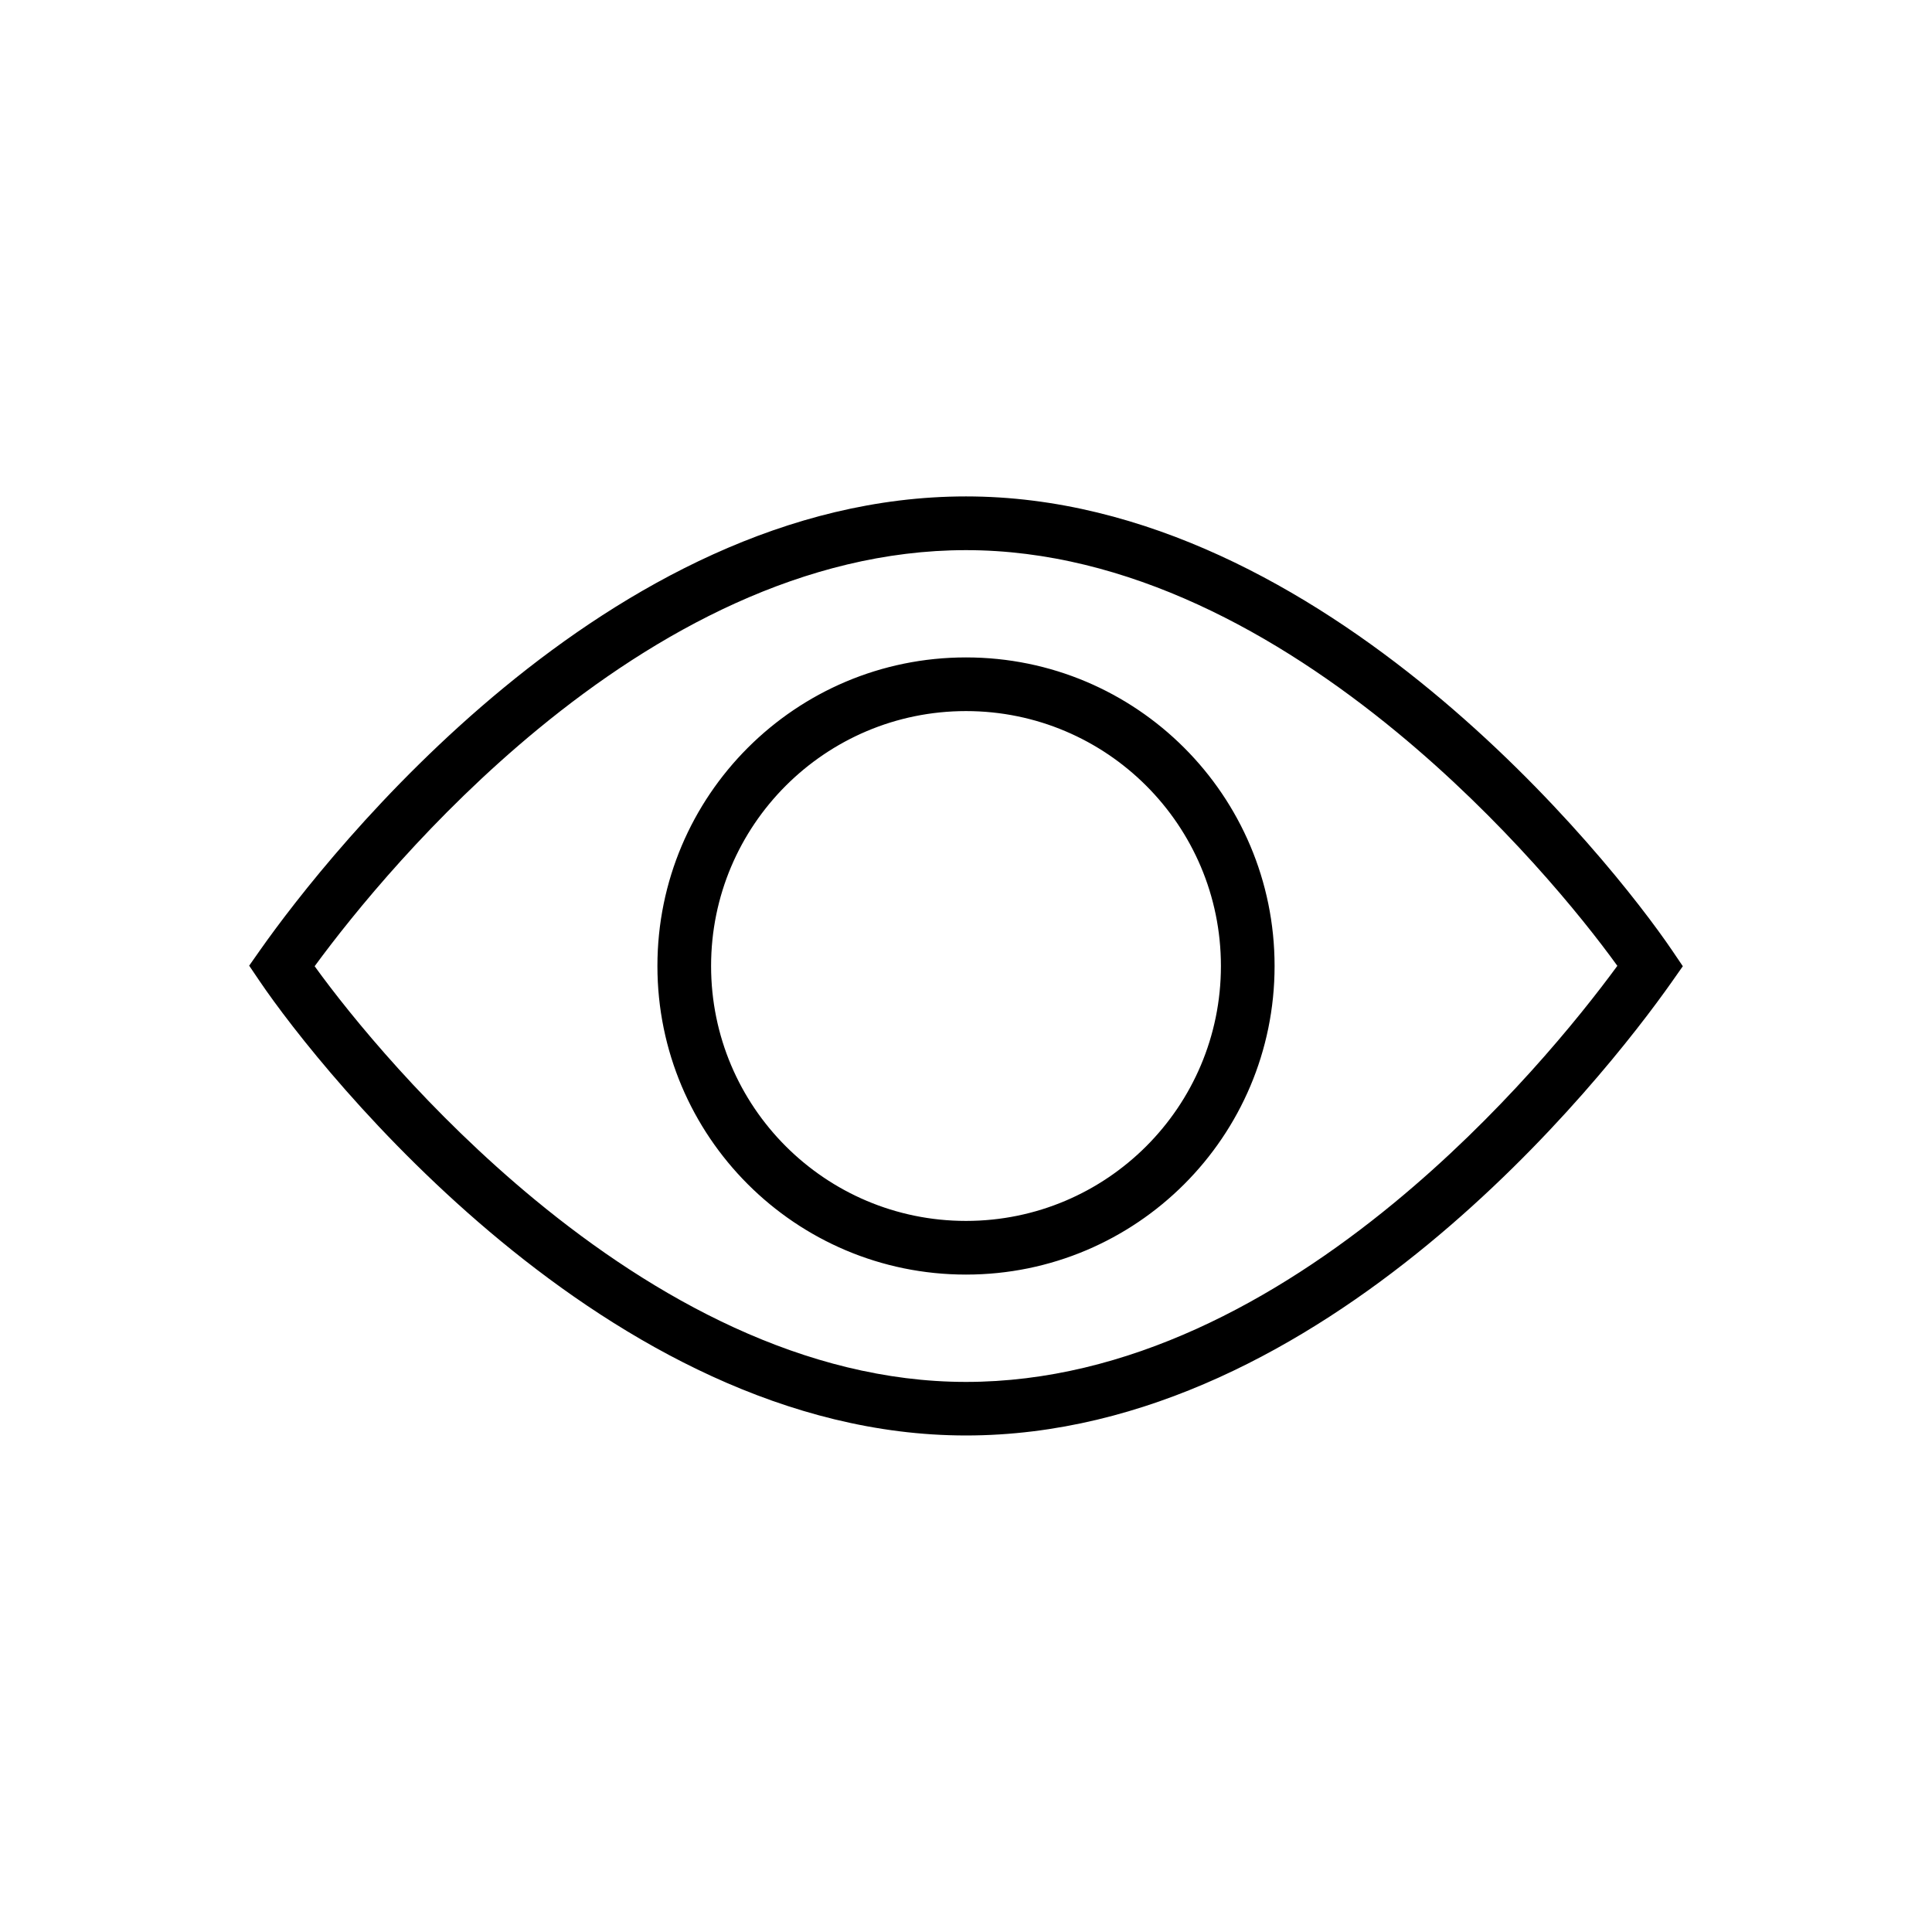 <svg width="36" height="36" xmlns="http://www.w3.org/2000/svg"><path fill-rule="evenodd" clip-rule="evenodd" d="m18,9.25c-3.354,0-6.334,1.69-8.605,3.558-2.278,1.874-3.901,3.975-4.554,4.904l-.198.282.193.285c.579.855,2.203,2.956,4.499,4.849,2.289,1.887,5.309,3.62,8.665,3.62,3.354,0,6.334-1.69,8.605-3.558,2.278-1.874,3.901-3.975,4.554-4.904l.198-.282-.193-.285c-.579-.855-2.203-2.956-4.499-4.849-2.289-1.887-5.309-3.62-8.665-3.62zM9.971,22.358c-1.979-1.632-3.44-3.428-4.108-4.354.723-.986,2.191-2.797,4.167-4.423,2.191-1.802,4.949-3.33,7.97-3.33,3.018,0,5.816,1.567,8.029,3.392,1.979,1.632,3.44,3.428,4.108,4.354-.723.986-2.191,2.797-4.167,4.423-2.191,1.803-4.949,3.33-7.97,3.33-3.018,0-5.816-1.567-8.029-3.392zm8.029-10.108c-3.176,0-5.75,2.574-5.75,5.75,0,3.176,2.574,5.75,5.75,5.75,3.176,0,5.75-2.574,5.75-5.75,0-3.176-2.574-5.75-5.75-5.75zm-4.75,5.75c0-2.623,2.127-4.75,4.75-4.75,2.623,0,4.75,2.127,4.75,4.75,0,2.623-2.127,4.75-4.75,4.75-2.623,0-4.75-2.127-4.75-4.75z"/></svg>